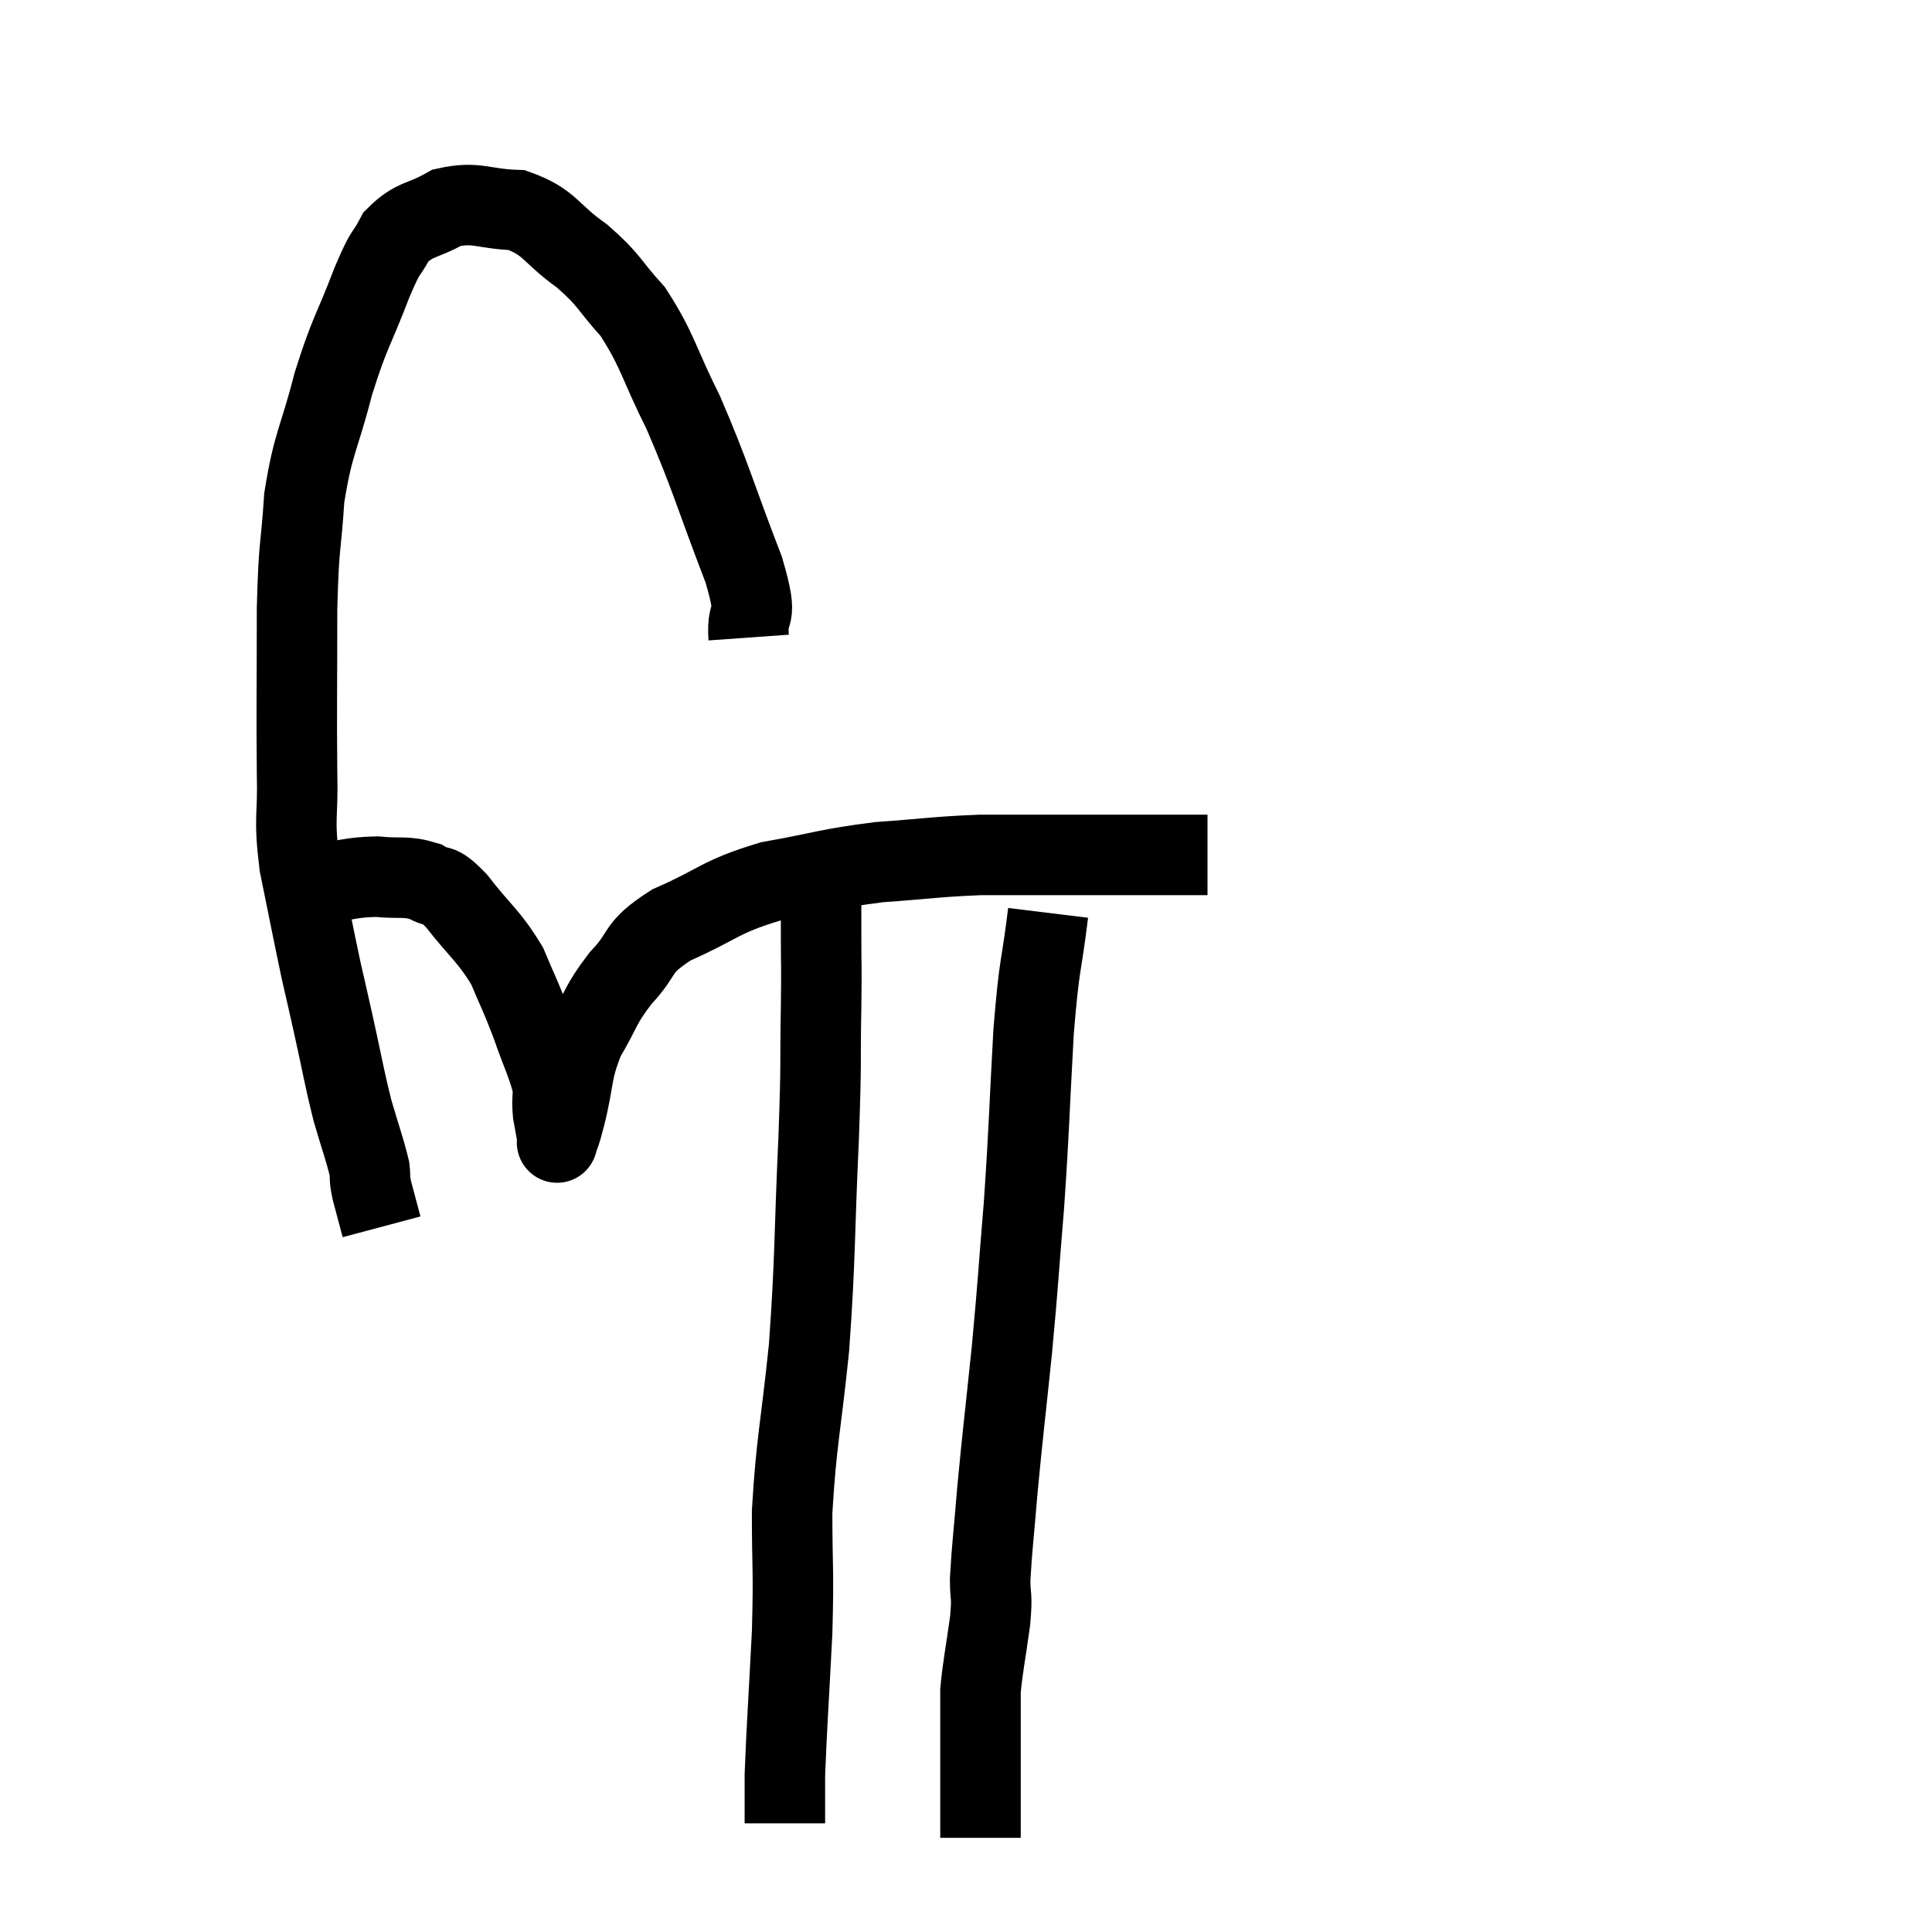 <svg width="48" height="48" viewBox="0 0 48 48" xmlns="http://www.w3.org/2000/svg"><path d="M 18.6 15.84 C 18.54 15, 18.885 15.555, 18.48 14.16 C 17.73 12.21, 17.67 11.865, 16.98 10.26 C 16.35 9, 16.35 8.715, 15.72 7.74 C 15.09 7.05, 15.18 6.99, 14.46 6.36 C 13.65 5.79, 13.68 5.52, 12.84 5.22 C 11.97 5.19, 11.85 4.995, 11.1 5.16 C 10.47 5.52, 10.305 5.415, 9.84 5.88 C 9.54 6.45, 9.63 6.105, 9.24 7.02 C 8.76 8.28, 8.7 8.205, 8.28 9.54 C 7.92 10.95, 7.785 10.965, 7.56 12.36 C 7.47 13.74, 7.425 13.41, 7.38 15.12 C 7.38 17.16, 7.365 17.61, 7.38 19.2 C 7.41 20.34, 7.29 20.25, 7.44 21.48 C 7.71 22.8, 7.77 23.13, 7.98 24.12 C 8.13 24.78, 8.085 24.57, 8.28 25.44 C 8.52 26.52, 8.535 26.7, 8.76 27.6 C 8.97 28.32, 9.06 28.545, 9.18 29.04 C 9.21 29.31, 9.165 29.22, 9.24 29.58 C 9.36 30.03, 9.42 30.255, 9.48 30.48 L 9.48 30.48" fill="none" stroke="black" stroke-width="2"></path><path d="M 7.92 21.96 C 8.64 21.87, 8.7 21.795, 9.36 21.78 C 9.96 21.84, 10.065 21.75, 10.56 21.9 C 10.95 22.14, 10.83 21.855, 11.34 22.38 C 11.97 23.19, 12.135 23.235, 12.6 24 C 12.9 24.72, 12.915 24.69, 13.2 25.44 C 13.47 26.22, 13.605 26.445, 13.74 27 C 13.74 27.33, 13.71 27.33, 13.74 27.66 C 13.8 27.99, 13.83 28.155, 13.86 28.32 C 13.86 28.32, 13.86 28.32, 13.86 28.32 C 13.86 28.32, 13.86 28.32, 13.86 28.32 C 13.86 28.32, 13.815 28.47, 13.86 28.32 C 13.95 28.02, 13.875 28.35, 14.04 27.72 C 14.28 26.76, 14.175 26.655, 14.52 25.8 C 14.97 25.05, 14.88 25.005, 15.42 24.3 C 16.05 23.64, 15.75 23.58, 16.68 22.98 C 17.91 22.44, 17.85 22.29, 19.14 21.9 C 20.49 21.66, 20.535 21.585, 21.84 21.42 C 23.1 21.33, 23.25 21.285, 24.36 21.24 C 25.32 21.24, 25.59 21.24, 26.28 21.24 C 26.7 21.24, 26.61 21.24, 27.12 21.24 C 27.72 21.24, 27.72 21.24, 28.32 21.24 C 28.92 21.24, 29.1 21.24, 29.52 21.24 C 29.76 21.24, 29.88 21.24, 30 21.24 L 30 21.24" fill="none" stroke="black" stroke-width="2"></path><path d="M 20.4 21.78 C 20.4 22.53, 20.4 22.47, 20.4 23.28 C 20.4 24.15, 20.415 23.775, 20.4 25.02 C 20.37 26.64, 20.415 26.145, 20.34 28.26 C 20.22 30.87, 20.265 31.155, 20.1 33.48 C 19.89 35.52, 19.785 35.79, 19.68 37.56 C 19.68 39.06, 19.725 38.925, 19.68 40.56 C 19.59 42.33, 19.545 42.915, 19.5 44.1 C 19.5 44.7, 19.5 45, 19.5 45.3 C 19.5 45.3, 19.5 45.3, 19.5 45.3 L 19.5 45.3" fill="none" stroke="black" stroke-width="2"></path><path d="M 26.04 22.68 C 25.86 24.15, 25.83 23.805, 25.68 25.62 C 25.56 27.78, 25.575 27.96, 25.44 29.94 C 25.29 31.74, 25.305 31.77, 25.14 33.54 C 24.96 35.28, 24.915 35.595, 24.78 37.02 C 24.69 38.13, 24.645 38.43, 24.6 39.24 C 24.6 39.75, 24.66 39.57, 24.6 40.26 C 24.48 41.13, 24.42 41.385, 24.36 42 C 24.36 42.36, 24.36 42.18, 24.36 42.72 C 24.36 43.44, 24.36 43.425, 24.36 44.16 C 24.36 44.91, 24.36 45.285, 24.36 45.66 C 24.36 45.66, 24.36 45.66, 24.36 45.66 C 24.36 45.66, 24.36 45.66, 24.36 45.66 L 24.36 45.66" fill="none" stroke="black" stroke-width="2"></path></svg>
